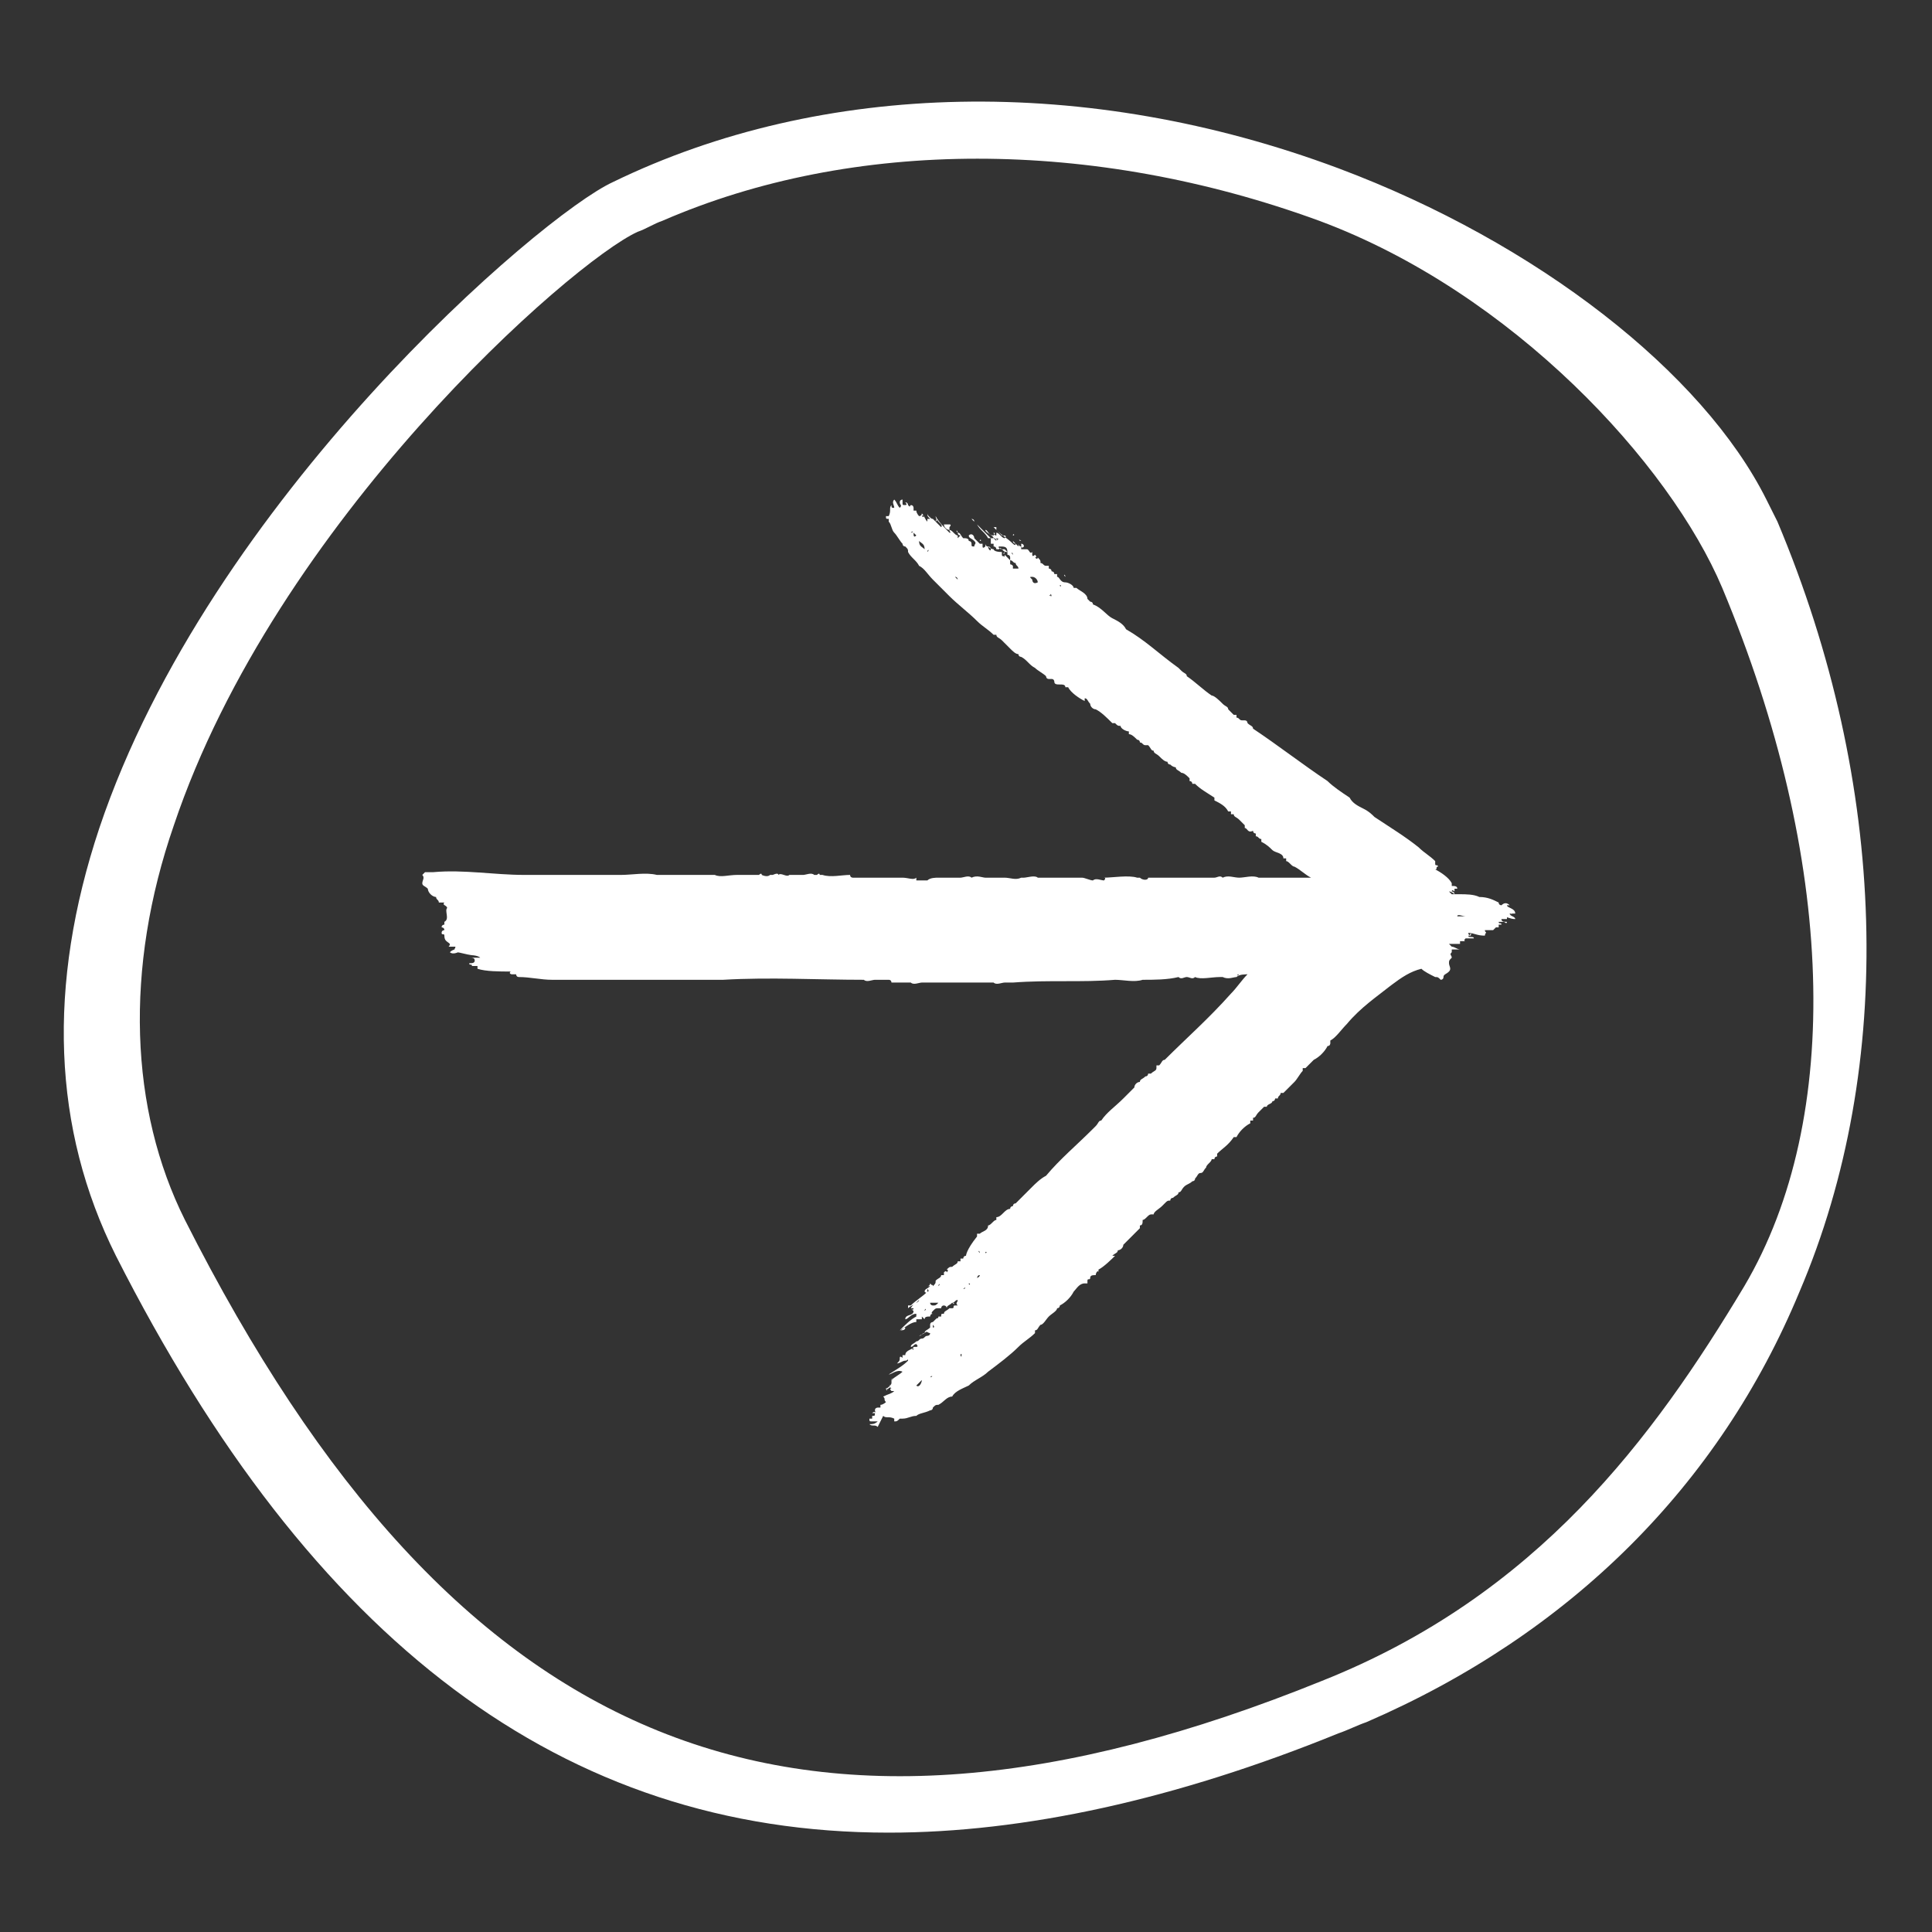 <?xml version="1.0" encoding="utf-8"?>
<!-- Generator: Adobe Illustrator 23.1.1, SVG Export Plug-In . SVG Version: 6.00 Build 0)  -->
<svg version="1.1" id="Layer_1" xmlns="http://www.w3.org/2000/svg" xmlns:xlink="http://www.w3.org/1999/xlink" x="0px" y="0px"
	 viewBox="0 0 70 70" style="enable-background:new 0 0 70 70;" xml:space="preserve">
<rect x="0" y="0" width="70" height="70" fill="#333333" stroke="none"/>
<style type="text/css">
	.st0{fill:#FFFFFF;}
</style>
<path class="st0" d="M64.4,18.9L64,18.1l0,0c-2.3-4.6-8.3-9.3-15.5-12c-9.1-3.4-18.7-3.2-26.3,0.5C19.6,7.8,7.6,18.1,3.6,30
	c-1.9,5.7-1.7,10.9,0.6,15.5c7.1,14,16.2,20.9,28,20.9c4.9,0,10.4-1.2,16.3-3.6c0.3-0.1,0.7-0.3,1-0.4c7.4-3.2,12.8-8.6,15.7-15.6
	C68.7,38.6,68.4,28.4,64.4,18.9z M47.9,60.9c-19,7.7-31.4,2.7-41.2-16.7c-2-4-2.2-9.1-0.4-14.3C10,18.9,20.7,9.5,23.1,8.4
	C23.4,8.3,23.7,8.1,24,8c6.9-3,15.6-3,23.8,0c7,2.6,12.7,8.8,14.6,13.3c4.1,9.8,4.4,19.2,0.8,25.3C59.9,52.1,55.7,57.8,47.9,60.9z"
	/>
<g>
	<path class="st0" d="M54.4,33.2c0.2,0,0.3,0.1,0.5,0.1c0-0.1-0.2-0.1-0.2-0.2c0.1,0,0.1,0,0.2,0c0-0.2-0.3-0.2-0.3-0.3h0.1
		c-0.1-0.1-0.2-0.1-0.3,0c0,0-0.1,0-0.1-0.1c-0.2-0.1-0.4-0.2-0.7-0.2c-0.2-0.1-0.5-0.1-0.7-0.1c0,0-0.1,0-0.2,0c0,0,0,0-0.1,0
		l-0.1-0.1c0.1,0,0.2,0.1,0.2,0.1c0-0.1-0.1-0.1-0.1-0.1c0-0.1,0.1,0,0.1,0s0,0,0-0.1c0,0,0,0,0.1,0c0-0.1-0.1-0.1-0.2-0.1
		c0,0,0,0,0-0.1c-0.1-0.2-0.4-0.4-0.6-0.5c0.1,0,0-0.1,0.1-0.1c0-0.1-0.1,0-0.1-0.1v-0.1c-0.2-0.2-0.4-0.3-0.6-0.5
		c-0.5-0.4-1-0.7-1.6-1.1c-0.1-0.1-0.2-0.2-0.4-0.3c-0.2-0.1-0.4-0.2-0.5-0.4c-0.3-0.2-0.6-0.4-0.8-0.6c-0.9-0.6-1.8-1.3-2.7-1.9
		c0-0.1-0.1-0.1-0.2-0.2c0,0,0-0.1-0.1-0.1H45c-0.1,0-0.1-0.1-0.2-0.1v-0.1h-0.1c-0.1-0.1-0.1-0.1-0.2-0.2c0-0.1-0.1-0.1-0.2-0.2
		c-0.1-0.1-0.3-0.3-0.4-0.3c-0.3-0.2-0.6-0.5-0.9-0.7c0-0.1-0.1-0.1-0.2-0.2l-0.1-0.1c-0.7-0.5-1.2-1-1.9-1.4
		c-0.1-0.2-0.3-0.3-0.5-0.4s-0.4-0.4-0.7-0.5c0-0.1-0.1-0.1-0.1-0.1l-0.1-0.1c0-0.2-0.3-0.3-0.4-0.4c0,0,0,0-0.1,0
		c0-0.1-0.2-0.2-0.3-0.2c-0.2,0-0.2-0.2-0.3-0.2v-0.1l0,0h-0.1c0-0.1-0.1-0.1-0.1-0.1c0-0.1-0.1-0.1-0.1-0.1v-0.1h-0.1l0,0
		c-0.1,0-0.1-0.1-0.2-0.1c0-0.1,0-0.1-0.1-0.2c0,0,0,0.1-0.1,0s0,0,0,0s0.1,0,0-0.1c0,0-0.1,0.1-0.1,0V20c-0.1,0.1-0.1-0.1-0.2-0.1
		c-0.1,0-0.1,0-0.2,0c0,0,0,0,0-0.1c-0.1,0-0.1-0.1-0.1-0.1v0.1c-0.1-0.1-0.1-0.1-0.2-0.2c0,0.1,0.1,0.1,0.1,0.1c0,0.1-0.1,0-0.1,0
		c-0.2-0.2-0.4-0.3-0.6-0.5c0,0,0,0,0-0.1c0,0,0,0-0.1,0c0.1,0.1,0.2,0.2,0.3,0.3c0.1,0,0.2,0,0.1,0.1c-0.1,0-0.2-0.2-0.3-0.2v0.1
		c-0.1,0-0.1-0.1-0.1-0.1s0.1,0,0,0.1c-0.2,0-0.2-0.2-0.3-0.2c0,0.1,0.3,0.2,0.3,0.3h-0.1c-0.2-0.2-0.3-0.3-0.5-0.5
		c0.1,0.2,0.3,0.3,0.4,0.5c0,0,0,0,0.1,0c0,0.1,0,0.1,0,0.2H36v0.1c0.1,0,0.1,0.1,0.1,0.1h0.1c0,0,0-0.1,0.1,0s0.1,0.1,0.2,0.1
		c0,0,0,0,0,0.1c0,0,0.1,0,0.1,0.1v0.1c0.1,0,0.1,0.1,0.2,0.1c0,0.1,0.1,0.1,0.1,0.2c-0.1,0-0.1,0-0.2,0v-0.1
		c-0.1-0.1-0.1,0-0.1-0.1c0,0,0,0,0-0.1c-0.1-0.1-0.1-0.1-0.2-0.2c0,0,0,0,0,0.1c0-0.1-0.1,0-0.1-0.1V20C36,20,36,19.9,36,19.9
		s-0.1,0-0.2-0.1l0,0c-0.1,0-0.1-0.1-0.1-0.1s0,0,0,0.1c0,0-0.1,0.1-0.1,0l0,0c0-0.1,0-0.1,0-0.1h-0.1c-0.1-0.1-0.1-0.1-0.2-0.2
		c0-0.1-0.1-0.2-0.2-0.1c0,0.1,0.1,0.1,0.2,0.2v0.1v-0.1c0.1,0.1,0,0.1,0,0.2c-0.1,0-0.1,0-0.1-0.1s-0.1-0.1-0.1-0.1
		c0-0.1-0.1-0.1-0.2-0.1c-0.1-0.1-0.1-0.2-0.2-0.2c0,0.1,0.1,0.1,0.1,0.1l-0.1,0.1v-0.1c-0.1,0-0.2-0.2-0.3-0.2c0,0,0,0,0-0.1
		c0,0,0,0.1,0,0c0,0,0.1-0.1,0-0.1s-0.1,0-0.2,0c0,0.1,0.1,0.2,0.2,0.2c0,0.1,0.1,0.1,0,0.1c-0.2-0.2-0.4-0.4-0.5-0.6
		c0,0.2,0.3,0.3,0.2,0.4c-0.1-0.1-0.2-0.2-0.3-0.3c0,0,0,0.1,0,0c-0.1,0-0.1-0.1-0.1-0.1v0.1c-0.1-0.1-0.1-0.1-0.1-0.2
		c0,0.1,0.1,0.1,0.1,0.2c0,0,0,0-0.1,0c0,0,0,0,0,0.1c-0.1-0.1-0.1-0.2-0.2-0.3c0,0.1-0.1,0.1-0.1,0.1s-0.1-0.1-0.1-0.2h-0.1
		c0,0,0,0,0-0.1l0,0c0,0,0-0.1-0.1-0.1c-0.1,0.1,0,0.1,0,0.1l-0.1-0.1c0,0,0-0.1-0.1-0.1c0,0,0.1,0.1,0,0.1s-0.1,0-0.1-0.1
		c0,0,0,0.1,0,0c0,0,0,0,0-0.1c0,0-0.1,0-0.1,0.1s0.1,0.1,0,0.2c-0.1-0.1-0.1-0.2-0.2-0.3c-0.1,0.1,0,0.2,0,0.3
		c-0.1,0-0.1,0-0.1-0.1c-0.1,0.1,0,0.2-0.1,0.4c0,0,0,0-0.1,0c0,0.1,0,0.1,0.1,0.1v0.1c0.1,0.1,0.1,0.3,0.2,0.4
		c0.1,0.1,0.2,0.3,0.3,0.4c0,0,0,0.1,0.1,0.1c0.1,0.1,0.1,0.1,0.1,0.2c0.1,0.2,0.3,0.3,0.4,0.5c0.2,0.1,0.3,0.3,0.5,0.5
		s0.4,0.4,0.6,0.6c0.3,0.3,0.7,0.6,1,0.9c0.2,0.2,0.4,0.3,0.6,0.5c0,0,0,0,0.1,0c0,0.1,0.1,0.1,0.2,0.2c0.1,0.1,0.2,0.2,0.3,0.3
		c0.1,0.1,0.2,0.2,0.3,0.2c0,0.1,0.1,0.1,0.1,0.1c0.2,0.1,0.3,0.3,0.5,0.4c0.1,0.1,0.3,0.2,0.4,0.3c0,0,0,0.1,0.1,0.1h0.1
		c0.1,0,0.1,0.1,0.1,0.1c0,0.1,0.1,0.1,0.2,0.1c0.1,0,0.2,0,0.2,0.1c0,0,0,0,0.1,0c0.1,0.2,0.4,0.4,0.6,0.5v-0.1
		c0.1,0,0.1,0.1,0.2,0.2c0,0.1,0.1,0.2,0.2,0.2c0.2,0.1,0.4,0.3,0.6,0.5c0,0,0,0,0.1,0c0.1,0.1,0.1,0.1,0.2,0.1
		c0,0.1,0.2,0.2,0.3,0.2v0.1c0.1,0,0.2,0.1,0.3,0.2c0,0,0.1,0,0.1,0.1c0.1,0,0.1,0.1,0.2,0.1h0.1c0.1,0.1,0.1,0.2,0.2,0.2
		c0,0.1,0.1,0.1,0.2,0.2c0.1,0.1,0.2,0.2,0.3,0.2l0,0c0,0,0,0.1,0.1,0.1c0.1,0.1,0.2,0.1,0.2,0.1c0,0.1,0.1,0.1,0.2,0.2l0,0
		c0.1,0,0.2,0.1,0.3,0.2c0,0,0,0,0,0.1c0.1,0,0.1,0.1,0.1,0.1s0,0,0.1,0c0.2,0.2,0.4,0.3,0.7,0.5V29c0.2,0.1,0.4,0.2,0.5,0.4
		c0,0,0,0,0.1,0c0,0,0,0,0,0.1c0,0,0,0,0.1,0c0,0.1,0.1,0.1,0.2,0.2c0.1,0.1,0.1,0.1,0.2,0.2c0,0,0,0,0,0.1c0.1,0,0.1,0.2,0.3,0.1
		c0,0.1,0.1,0.1,0.1,0.1s0,0,0,0.1c0.1,0,0.1,0.1,0.2,0.1c0,0,0,0,0,0.1c0.2,0.1,0.3,0.2,0.4,0.3c0.1,0.1,0.4,0.1,0.4,0.3
		c0,0,0,0,0.1,0c0,0,0,0,0,0.1c0.1,0,0.2,0.2,0.3,0.2c0.2,0.1,0.4,0.3,0.6,0.4l0,0c-0.1,0-0.2,0-0.3,0c-0.4,0-0.8,0-1.1,0
		c0,0,0,0-0.1,0s-0.3,0-0.4,0c-0.2-0.1-0.5,0-0.7,0s-0.4-0.1-0.6,0c-0.1-0.1-0.2,0-0.3,0c-0.3,0-0.7,0-1,0c-0.2,0-0.5,0-0.7,0
		c-0.1,0-0.1,0-0.1,0c-0.1,0-0.1,0-0.1,0c-0.1,0-0.1,0-0.2,0c-0.1,0-0.2,0-0.3,0c0,0.1-0.2,0.1-0.3,0c0,0,0,0-0.1,0
		c-0.3-0.1-0.9,0-1.2,0c0,0,0.1,0,0,0.1c-0.1,0-0.3-0.1-0.4,0c-0.1,0-0.3-0.1-0.4-0.1c-0.4,0-0.9,0-1.2,0c0,0,0,0-0.1,0
		s-0.2,0-0.3,0c-0.1-0.1-0.4,0-0.5,0H37c-0.2,0.1-0.4,0-0.6,0c-0.1,0-0.1,0-0.2,0c-0.1,0-0.2,0-0.3,0s-0.1,0-0.2,0
		c-0.1,0-0.3-0.1-0.5,0c-0.1-0.1-0.3,0-0.4,0c-0.2,0-0.4,0-0.5,0c0,0,0,0-0.1,0s-0.1,0-0.2,0c-0.1,0-0.3,0-0.4,0.1
		c-0.1,0-0.3,0-0.4,0c0,0,0,0,0-0.1c-0.1,0.1-0.3,0-0.5,0h-0.1c-0.1,0-0.1,0-0.3,0h-0.1c-0.5,0-0.8,0-1.3,0c0,0-0.1,0-0.1-0.1
		c-0.3,0-0.7,0.1-1,0c0,0,0,0-0.1,0c0,0,0-0.1-0.1,0c-0.1,0,0,0-0.1,0c-0.1-0.1-0.3,0-0.4,0s-0.3,0-0.4,0h-0.1
		c-0.1,0.1-0.3-0.1-0.4,0c0-0.1-0.2,0-0.2,0s0,0-0.1,0c-0.1,0.1-0.3,0-0.3,0s0-0.1-0.1,0c-0.3,0-0.5,0-0.8,0s-0.6,0.1-0.8,0
		c0,0,0,0-0.1,0h-0.1c-0.2,0-0.4,0-0.6,0c-0.3,0-0.7,0-1,0c-0.1,0-0.1,0-0.2,0h-0.1c-0.4-0.1-0.9,0-1.3,0c-1.2,0-2.4,0-3.5,0
		s-2.2-0.2-3.3-0.1c-0.1,0-0.2,0-0.3,0l-0.1,0.1c0.1,0.1,0,0.2,0,0.3s0.1,0.1,0.2,0.2c0,0,0,0.1,0.1,0.2c0.1,0.1,0.2,0.1,0.2,0.1
		c0,0.1,0.1,0.1,0.1,0.2c0.1,0,0.1,0,0.2,0c-0.1,0.1,0.1,0.1,0.1,0.2c-0.1,0.1,0.1,0.4-0.1,0.5c0,0,0,0,0,0.1c0,0-0.1,0-0.1,0.1
		c0,0,0.1,0,0.1,0.1c0,0-0.1,0-0.1,0.1s0.1,0,0.1,0.1c0,0.2,0.1,0.2,0.2,0.3c0,0.1-0.1,0.1,0,0.1c0,0,0.1,0,0.2,0
		c0,0.1-0.1,0.1,0,0.1c0,0-0.1,0-0.2,0.1c0.1,0.1,0.3,0,0.3,0h-0.1c0.2,0,0.4,0.1,0.6,0.1c-0.1,0-0.2,0-0.2,0c0.1,0,0.4,0,0.5,0.1
		c-0.1,0-0.3,0-0.4,0c0.1,0,0.2,0,0.2,0.1s-0.1,0.1-0.2,0.1c0,0.1,0.1,0,0.1,0.1H17c0.1,0,0.2,0,0.3,0c0,0,0,0,0,0.1
		c0.3,0.1,0.8,0.1,1.2,0.1c-0.1,0.1,0.1,0.1,0,0.1c0.1,0,0.1,0,0.2,0c0,0,0,0.1,0.1,0.1c0.4,0,0.8,0.1,1.2,0.1c1,0,2,0,2.9,0
		c0.2,0,0.5,0,0.7,0c0.3,0,0.7,0,1,0c0.5,0,1.1,0,1.6,0c1.7-0.1,3.4,0,5.1,0c0.1,0.1,0.3,0,0.4,0s0.1,0,0.1,0h0.1c0.1,0,0.3,0,0.3,0
		c0.1,0,0.1,0.1,0.1,0.1s0.1,0,0.2,0c0.1,0,0.3,0,0.5,0c0.1,0.1,0.3,0,0.4,0c0.3,0,0.6,0,0.8,0c0.6,0,1.2,0,1.8,0
		c0.1,0.1,0.3,0,0.4,0c0.1,0,0.2,0,0.3,0c1.3-0.1,2.5,0,3.7-0.1c0.3,0,0.7,0.1,1,0c0.4,0,0.9,0,1.3-0.1c0.1,0.1,0.2,0,0.3,0
		s0.2,0.1,0.3,0c0.2,0.1,0.6,0,0.9,0c0,0,0,0,0.1,0c0.2,0.1,0.4,0,0.5,0c0.1-0.1,0.3-0.1,0.5-0.1l0,0c0,0,0,0-0.1,0l0,0l0,0
		c-0.2,0.2-0.4,0.5-0.6,0.7c-0.8,0.9-1.6,1.6-2.4,2.4c-0.1,0-0.1,0.1-0.2,0.2h-0.1v0.1c0,0.1-0.1,0.1-0.2,0.2h-0.1
		c0,0,0,0.1-0.1,0.1c-0.1,0.1-0.2,0.1-0.2,0.2c-0.1,0-0.2,0.1-0.2,0.2c-0.1,0.1-0.3,0.3-0.4,0.4c-0.3,0.3-0.6,0.5-0.8,0.8
		c-0.1,0-0.1,0.1-0.2,0.2l-0.1,0.1c-0.6,0.6-1.2,1.1-1.7,1.7c-0.2,0.1-0.4,0.3-0.5,0.4c-0.2,0.2-0.4,0.4-0.6,0.6
		c-0.1,0-0.1,0.1-0.1,0.1s-0.1,0-0.1,0.1c-0.2,0-0.3,0.3-0.5,0.3c0,0,0,0,0,0.1c-0.1,0-0.2,0.2-0.3,0.2c0,0.2-0.2,0.2-0.3,0.3h-0.1
		l0,0v0.1C35,45.3,35,45.5,35,45.5c-0.1,0-0.1,0.1-0.1,0.1h-0.1v0.1c0,0,0,0-0.1,0c0,0.1-0.1,0.1-0.2,0.2c-0.1,0-0.1,0-0.2,0.1
		c0,0,0.1,0,0,0.1l0,0c0,0,0-0.1-0.1,0v0.1h-0.1c0,0.1-0.1,0.1-0.2,0.2c0,0.1,0,0.1-0.1,0.2c0,0,0,0-0.1-0.1c0,0.1-0.1,0.1-0.1,0.1
		h0.1c-0.1,0.1-0.2,0.1-0.2,0.2c0.1,0.1,0.1,0,0.1-0.1c0.1,0.1,0,0.1,0,0.1c-0.2,0.2-0.4,0.3-0.6,0.5c0,0,0,0-0.1,0c0,0,0,0,0,0.1
		c0.1-0.1,0.2-0.1,0.3-0.2l0.1-0.1c0,0.1-0.2,0.1-0.3,0.3h0.1c0,0.1-0.1,0-0.1,0.1c0,0,0-0.1,0.1,0c0,0.2-0.3,0.1-0.3,0.3
		c0.1,0,0.2-0.2,0.4-0.2v0.1c-0.2,0.1-0.4,0.3-0.6,0.5c0.2-0.1,0.4-0.3,0.6-0.3c0,0,0,0,0-0.1c0.1,0,0.1,0,0.2,0v-0.1l0.1,0.1
		c0-0.1,0.1-0.1,0.2-0.1c0,0,0-0.1,0.1-0.1c0,0-0.1,0,0-0.1s0.1-0.1,0.2-0.1c0,0,0,0,0.1,0c0,0,0-0.1,0.1-0.1c0,0,0.1,0,0.1,0.1
		c0-0.1,0.1-0.1,0.2-0.2c0.1,0,0.1-0.1,0.2-0.1c0,0.1-0.1,0.1,0,0.2h-0.1c-0.1,0,0,0.1-0.1,0.1c0,0,0,0-0.1,0
		c-0.1,0.1-0.2,0.1-0.2,0.2l0,0c-0.1,0-0.1,0-0.1,0.1H34c0,0.1-0.1,0.1-0.1,0.1l-0.1,0.1l0,0c0,0-0.1,0-0.1,0.1c0,0,0,0,0.1,0
		c0,0,0.1,0.1,0,0.1c0,0,0,0,0-0.1c-0.1,0-0.1,0-0.1,0v0.1c-0.1,0.1-0.2,0.1-0.2,0.2l-0.2,0.1c0.1,0,0.1-0.1,0.2-0.1h0.1h-0.1
		c0.1-0.1,0.1,0,0.2,0c0,0.1-0.1,0.1-0.1,0.1c-0.1,0-0.1,0.1-0.2,0.1c-0.1,0-0.1,0.1-0.2,0.1c-0.1,0.1-0.2,0.1-0.2,0.2
		c0.1,0,0.1-0.1,0.2-0.1c0,0,0.1,0.1,0,0.1h-0.1c0,0.1-0.3,0.1-0.3,0.3c0,0,0,0-0.1,0c0,0,0,0,0,0.1c0,0-0.1-0.1-0.1,0
		s0,0.1-0.1,0.2c0.1,0,0.2-0.1,0.3-0.1s0.1-0.1,0.1,0c-0.2,0.2-0.4,0.3-0.7,0.5c0.1,0,0.3-0.2,0.5-0.1c-0.1,0.1-0.3,0.2-0.4,0.3
		c0,0,0,0,0,0.1s-0.1,0.1-0.1,0.1h0.1c-0.1,0-0.1,0.1-0.2,0.1c0.1,0.1,0.1-0.1,0.2,0c0,0-0.1,0,0,0.1c0,0,0,0,0.1,0
		c-0.1,0.1-0.2,0.1-0.4,0.2c0.1,0.1,0,0.1,0.1,0.2c0,0-0.1,0.1-0.2,0.1V51c0,0,0,0-0.1,0l0,0c0,0-0.1,0-0.1,0.1s0.1,0,0.1,0
		s-0.1,0-0.1,0.1h-0.1c0,0,0.1-0.1,0.1,0s0,0.1-0.1,0.1c0,0,0,0,0,0.1c0,0,0,0-0.1,0c0,0.1,0,0.1,0.1,0.1s0.1,0,0.2,0
		c-0.1,0.1-0.2,0.1-0.3,0.1c0.1,0.1,0.2,0,0.3,0.1c0.2-0.4,0.2-0.4,0.2-0.4c0.1,0.1,0.2,0,0.4,0.1c0,0,0,0,0,0.1
		c0.1,0,0.1,0,0.2-0.1h0.1c0.2,0,0.3-0.1,0.5-0.1c0.1-0.1,0.3-0.1,0.5-0.2c0,0,0.1,0,0.1-0.1c0.1-0.1,0.1-0.1,0.2-0.1
		c0.2-0.1,0.3-0.3,0.5-0.3c0.1-0.2,0.4-0.3,0.6-0.4c0.2-0.2,0.5-0.3,0.7-0.5c0.4-0.3,0.8-0.6,1.1-0.9c0.2-0.2,0.4-0.3,0.6-0.5
		c0,0,0,0,0-0.1c0.1,0,0.1-0.1,0.2-0.2c0.1,0,0.2-0.2,0.3-0.3s0.3-0.2,0.3-0.3c0.1,0,0.1-0.1,0.1-0.1c0.2-0.1,0.4-0.3,0.5-0.5
		c0.1-0.1,0.2-0.3,0.4-0.3h0.1v-0.1c0-0.1,0.1,0,0.1-0.1s0.1-0.1,0.2-0.1c0-0.1,0.1-0.2,0.1-0.1c0,0,0,0,0-0.1
		c0.2-0.1,0.5-0.4,0.6-0.5h-0.1c0.1-0.1,0.2-0.1,0.2-0.2c0.1,0,0.2-0.1,0.2-0.2c0.2-0.2,0.4-0.4,0.6-0.6c0,0,0,0,0-0.1
		c0.1,0,0.1-0.1,0.1-0.2c0.1,0,0.2-0.2,0.3-0.2h0.1c0-0.1,0.2-0.2,0.3-0.3l0.1-0.1c0.1-0.1,0.1-0.1,0.2-0.1c0,0,0-0.1,0.1-0.1
		c0.1-0.1,0.2-0.1,0.2-0.2c0.1,0,0.1-0.1,0.2-0.2c0.1-0.1,0.2-0.1,0.3-0.2l0,0c0,0,0.1,0,0.1-0.1c0.1-0.1,0.1-0.2,0.2-0.2
		c0.1,0,0.1-0.1,0.2-0.2l0,0c0-0.1,0.2-0.2,0.2-0.3H44c0-0.1,0.1-0.1,0.1-0.1s0,0,0-0.1c0.2-0.2,0.4-0.3,0.6-0.6h0.1
		c0.1-0.2,0.3-0.4,0.5-0.5c0,0,0,0,0-0.1c0,0,0,0,0.1,0c0,0,0,0,0-0.1c0.1,0,0.1-0.1,0.2-0.2c0.1-0.1,0.1-0.1,0.2-0.2c0,0,0,0,0.1,0
		c0-0.1,0.2-0.1,0.2-0.2c0.1,0,0.1-0.1,0.1-0.1s0,0,0.1,0c0-0.1,0.1-0.1,0.1-0.2c0,0,0,0,0.1,0c0.1-0.1,0.2-0.2,0.4-0.4
		c0.1-0.1,0.2-0.3,0.3-0.4c0,0,0,0,0-0.1h0.1c0.1-0.1,0.2-0.2,0.3-0.3c0.2-0.1,0.4-0.3,0.5-0.5c0.1,0,0.1-0.1,0.1-0.1v-0.1
		c0.2-0.1,0.4-0.4,0.6-0.6c0.5-0.6,1.1-1,1.6-1.4c0.4-0.3,0.7-0.5,1.1-0.6c0.1,0.1,0.3,0.2,0.5,0.3c0.1,0,0.1,0,0.2,0.1
		c0,0,0.1,0,0.1-0.1s0.1-0.1,0.2-0.2c0.1-0.1,0-0.2,0-0.3s0-0.1,0.1-0.2c0-0.1-0.1-0.1,0-0.2c0-0.1,0-0.1,0-0.1c0.1,0,0.2,0,0.3,0
		c-0.1,0-0.2-0.1-0.3-0.1l0,0l-0.1-0.1l0,0c0.1,0,0.3,0,0.4,0c0,0,0,0,0-0.1c0.1,0,0.1,0,0.2,0c0,0-0.1,0,0-0.1c0.1,0,0.2,0,0.3,0
		c0-0.1-0.2,0-0.2-0.1h0.1c0,0-0.1,0-0.1-0.1c0.2,0,0.3,0.1,0.6,0.1c0-0.1,0.1-0.1,0-0.2c0.1,0,0.2,0,0.3,0l0.1-0.1h0.1
		c0,0,0,0,0-0.1c0.1,0,0.1,0,0.1,0c0-0.1-0.1,0-0.1-0.1c0,0,0.1,0,0.2,0c0,0,0.1,0.1,0.1,0c-0.1,0-0.2,0-0.2-0.1c0,0,0.1,0,0.2,0
		v-0.1c0.1,0,0.1,0,0.1,0c0-0.1,0.1-0.1,0.1-0.1C54.6,33.2,54.4,33.2,54.4,33.2z M36,19.5c0.1,0,0.1,0.1,0.1,0.1L36,19.5z
		 M36.1,19.5C36.2,19.5,36.2,19.6,36.1,19.5C36.2,19.6,36.1,19.6,36.1,19.5z M36.5,19.6C36.4,19.6,36.4,19.6,36.5,19.6
		C36.4,19.5,36.5,19.6,36.5,19.6z M36.5,20L36.5,20c-0.1-0.1-0.1-0.1-0.1-0.1s0,0-0.1,0s-0.1-0.1-0.2-0.1v-0.1l0,0
		c0,0.1,0,0.2,0.1,0.1C36.4,19.8,36.5,19.8,36.5,20C36.5,19.9,36.5,19.9,36.5,20C36.5,19.9,36.5,19.9,36.5,20z M36.5,19.7L36.5,19.7
		C36.5,19.6,36.5,19.7,36.5,19.7z M36.7,20.1C36.6,20.1,36.6,20.1,36.7,20.1C36.6,20,36.7,20,36.7,20.1L36.7,20.1z M33,19.3
		C33,19.3,33,19.2,33,19.3C33.1,19.2,33.1,19.3,33,19.3z M33.1,18.5C33.1,18.6,33.1,18.6,33.1,18.5C33,18.6,33,18.6,33.1,18.5z
		 M33.1,19.3l0.1,0.1C33.1,19.5,33.1,19.4,33.1,19.3z M33.4,18.7C33.5,18.6,33.5,18.8,33.4,18.7L33.4,18.7z M33.4,19.4
		C33.4,19.4,33.3,19.4,33.4,19.4C33.4,19.3,33.4,19.4,33.4,19.4z M33.5,19.9c-0.1-0.1-0.2-0.1-0.2-0.3
		C33.4,19.7,33.5,19.7,33.5,19.9C33.5,19.8,33.5,19.8,33.5,19.9z M33.6,20C33.6,19.9,33.6,19.9,33.6,20C33.6,19.9,33.6,19.9,33.6,20
		C33.6,19.9,33.7,19.9,33.6,20z M33.7,20.1C33.8,20.1,33.8,20.1,33.7,20.1C33.8,20.1,33.7,20.1,33.7,20.1z M33.8,18.9L33.8,18.9
		C33.7,18.9,33.7,18.9,33.8,18.9L33.8,18.9C33.7,18.9,33.7,18.9,33.8,18.9L33.8,18.9L33.8,18.9L33.8,18.9L33.8,18.9z M33.9,18.9
		C33.9,18.9,33.9,18.8,33.9,18.9C33.9,18.8,34,18.8,33.9,18.9z M34.7,21l-0.1-0.1C34.7,20.9,34.7,21,34.7,21z M34.7,19.3
		C34.6,19.3,34.6,19.3,34.7,19.3C34.6,19.2,34.7,19.2,34.7,19.3z M34.7,19.1L34.7,19.1L34.7,19.1z M34.8,20.9L34.8,20.9L34.8,20.9z
		 M35.5,19.6C35.5,19.5,35.6,19.6,35.5,19.6L35.5,19.6z M35.6,19.7C35.6,19.6,35.6,19.6,35.6,19.7C35.6,19.6,35.6,19.6,35.6,19.7z
		 M35.8,19.7C35.8,19.7,35.9,19.7,35.8,19.7L35.8,19.7z M35.8,19.8c0.1,0,0.1,0.1,0.1,0.1C35.9,20,35.8,19.9,35.8,19.8z M36,20
		C36,20,36.1,20,36,20C36,20.1,36,20.1,36,20z M36.5,20.4C36.4,20.4,36.4,20.4,36.5,20.4L36.5,20.4z M36.6,20.5L36.6,20.5
		C36.6,20.6,36.6,20.6,36.6,20.5z M37,20.7L37,20.7C37,20.7,37.1,20.7,37,20.7C37.1,20.7,37.1,20.7,37,20.7z M37,19.7L37,19.7
		c0.1,0,0.1,0.1,0.1,0.1C37,19.9,37,19.8,37,19.7z M37.2,20.8L37.2,20.8C37.2,20.9,37.2,20.9,37.2,20.8z M37.4,23.1
		C37.4,23.1,37.3,23.1,37.4,23.1L37.4,23.1z M37.4,21C37.4,21.1,37.4,21.1,37.4,21L37.4,21L37.4,21C37.3,21,37.3,21,37.4,21
		c-0.1-0.1-0.1-0.1,0-0.1s0.2,0.1,0.2,0.2C37.4,21.2,37.4,21,37.4,21z M37.5,21L37.5,21L37.5,21z M37.5,21.2
		C37.5,21.2,37.5,21.1,37.5,21.2C37.6,21.1,37.6,21.1,37.5,21.2z M37.8,20.5L37.8,20.5C37.8,20.4,37.8,20.5,37.8,20.5z M38.1,21.6
		C38,21.6,38,21.5,38.1,21.6C38,21.5,38.1,21.5,38.1,21.6L38.1,21.6z M38.4,20.7L38.4,20.7C38.4,20.7,38.3,20.7,38.4,20.7z
		 M38.4,21.2L38.4,21.2C38.5,21.2,38.4,21.3,38.4,21.2z M38.4,21C38.4,20.9,38.4,21,38.4,21L38.4,21z M38.5,20.9
		C38.5,20.9,38.6,20.9,38.5,20.9C38.5,21,38.5,20.9,38.5,20.9z M38.6,21L38.6,21C38.6,20.9,38.6,21,38.6,21L38.6,21z M44.3,33.2
		L44.3,33.2L44.3,33.2z M44.9,35.3L44.9,35.3C44.8,35.4,44.8,35.3,44.9,35.3z M44.8,35.6L44.8,35.6C44.9,35.6,44.9,35.6,44.8,35.6
		C44.9,35.6,44.9,35.6,44.8,35.6z M33.7,47.4L33.7,47.4C33.6,47.4,33.6,47.4,33.7,47.4z M33.5,47.5C33.5,47.4,33.6,47.4,33.5,47.5
		C33.7,47.5,33.6,47.5,33.5,47.5z M33.9,47C33.8,47.1,33.8,47.1,33.9,47C33.8,47,33.8,47,33.9,47z M33.8,47.1
		C33.8,47.1,33.7,47.2,33.8,47.1C33.7,47.1,33.7,47.1,33.8,47.1z M34,47.2C34,47.2,34,47.1,34,47.2C33.9,47.2,34,47.2,34,47.2
		c-0.1,0.1-0.1,0.1-0.2,0.1c0,0-0.1,0-0.1-0.1l0,0C33.8,47.2,33.9,47.2,34,47.2c0-0.1,0-0.2,0-0.2C34,47.1,34,47.1,34,47.2
		C34.1,47.1,34.1,47,34,47.2L34,47.2z M34,46.6L34,46.6C34,46.5,34.1,46.5,34,46.6L34,46.6z M34.2,47L34.2,47L34.2,47L34.2,47z
		 M33.5,48C33.5,48,33.6,48,33.5,48C33.6,48,33.6,48,33.5,48z M32.9,48.8C32.9,48.8,32.9,48.7,32.9,48.8C33,48.8,33,48.8,32.9,48.8z
		 M32.1,50.3L32.1,50.3C32.2,50.4,32.1,50.4,32.1,50.3z M32.3,50C32.3,49.9,32.4,50,32.3,50L32.3,50z M32.5,49.5L32.5,49.5
		C32.6,49.5,32.5,49.5,32.5,49.5z M32.6,49.7L32.6,49.7L32.6,49.7L32.6,49.7L32.6,49.7L32.6,49.7L32.6,49.7L32.6,49.7L32.6,49.7z
		 M32.8,50.5C32.8,50.4,32.8,50.4,32.8,50.5L32.8,50.5z M32.9,50.4L32.9,50.4C33,50.4,32.9,50.4,32.9,50.4z M32.9,50.2
		C32.9,50.2,33,50.1,32.9,50.2C33,50.2,33,50.2,32.9,50.2z M33.1,48.9C33,48.9,33.1,48.8,33.1,48.9L33.1,48.9z M33.2,50.2
		c0.1-0.1,0.1-0.1,0.2-0.2l0,0C33.4,50.1,33.3,50.3,33.2,50.2z M33.5,50L33.5,50C33.5,50,33.6,49.9,33.5,50C33.6,50,33.6,50,33.5,50
		z M33.6,48C33.6,48,33.6,47.9,33.6,48L33.6,48z M33.7,49.9C33.8,49.8,33.8,49.9,33.7,49.9C33.8,49.9,33.8,49.9,33.7,49.9z
		 M33.7,47.8C33.7,47.7,33.7,47.7,33.7,47.8L33.7,47.8z M33.9,47.8C34,47.8,34,47.7,33.9,47.8L33.9,47.8z M34.1,47.6L34.1,47.6
		C34.2,47.6,34.1,47.6,34.1,47.6z M34.5,47.2C34.5,47.2,34.6,47.2,34.5,47.2C34.6,47.2,34.6,47.3,34.5,47.2z M34.7,47.1
		C34.8,47.1,34.7,47.1,34.7,47.1L34.7,47.1z M34.8,48.9C34.8,48.9,34.7,49,34.8,48.9C34.7,48.9,34.7,48.9,34.8,48.9z M34.8,49.1
		C34.8,49,34.9,49.1,34.8,49.1C34.9,49.1,34.8,49.2,34.8,49.1z M34.8,45.9C34.8,45.9,34.9,45.8,34.8,45.9
		C34.9,45.9,34.8,45.9,34.8,45.9z M34.9,46.7C34.9,46.7,34.9,46.6,34.9,46.7C35,46.6,35,46.7,34.9,46.7C35,46.7,35,46.7,34.9,46.7z
		 M35.1,46.5L35.1,46.5C35.2,46.5,35.1,46.6,35.1,46.5z M35.5,45.2C35.5,45.2,35.4,45.3,35.5,45.2C35.4,45.2,35.4,45.2,35.5,45.2z
		 M35.3,46.2C35.3,46.2,35.4,46.2,35.3,46.2C35.3,46.3,35.3,46.2,35.3,46.2z M35.2,45.3L35.2,45.3L35.2,45.3z M35.4,46.4L35.4,46.4
		L35.4,46.4C35.3,46.4,35.3,46.4,35.4,46.4C35.3,46.4,35.3,46.4,35.4,46.4C35.3,46.5,35.3,46.5,35.4,46.4c0-0.1,0-0.2,0.1-0.2
		C35.5,46.3,35.3,46.3,35.4,46.4z M35.5,46.2L35.5,46.2L35.5,46.2z M35.5,45.4C35.4,45.3,35.5,45.3,35.5,45.4
		C35.5,45.3,35.5,45.3,35.5,45.4z M35.5,45.2C35.5,45.1,35.5,45.1,35.5,45.2C35.5,45.1,35.5,45.1,35.5,45.2
		C35.6,45.2,35.5,45.2,35.5,45.2z M35.7,45.4L35.7,45.4C35.7,45.3,35.8,45.4,35.7,45.4z M35.9,45.8C35.9,45.8,36,45.8,35.9,45.8
		L35.9,45.8C36,45.8,36,45.8,35.9,45.8z M37.4,46.7C37.4,46.7,37.4,46.6,37.4,46.7L37.4,46.7z M45.1,34.8c0,0-0.1,0-0.2,0l0,0
		C45,34.8,45,34.8,45.1,34.8z M45.2,35.5L45.2,35.5C45,35.5,45.1,35.5,45.2,35.5z M45,35.6c0,0,0.1,0,0.2,0
		C45.1,35.6,45,35.6,45,35.6z M52.5,34.1C52.6,34.1,52.6,34.1,52.5,34.1C52.6,34.2,52.5,34.1,52.5,34.1z M52.7,34L52.7,34L52.7,34
		L52.7,34C52.7,34,52.7,33.9,52.7,34C52.7,33.9,52.7,33.9,52.7,34L52.7,34L52.7,34L52.7,34z M52.8,33.2L52.8,33.2c0-0.1,0.2,0,0.3,0
		C53.1,33.2,52.9,33.2,52.8,33.2z M53.2,33.2C53.2,33.2,53.3,33.2,53.2,33.2C53.2,33.3,53.2,33.2,53.2,33.2z M53.3,33.8
		C53.3,33.8,53.4,33.9,53.3,33.8C53.3,34,53.2,33.9,53.3,33.8z M53.8,33.7C53.9,33.7,53.9,33.7,53.8,33.7
		C53.9,33.8,53.8,33.8,53.8,33.7z"/>
	<path class="st0" d="M33.6,46.8C33.6,46.8,33.7,46.8,33.6,46.8L33.6,46.8C33.6,46.8,33.5,46.8,33.6,46.8
		C33.6,46.9,33.6,46.8,33.6,46.8z"/>
	<path class="st0" d="M35.4,45.1L35.4,45.1C35.3,45.1,35.3,45.1,35.4,45.1C35.3,45.2,35.3,45.1,35.4,45.1z"/>
	<path class="st0" d="M33.8,46.6L33.8,46.6C33.8,46.5,33.7,46.6,33.8,46.6z"/>
	<path class="st0" d="M33.5,46.9C33.5,47,33.6,46.9,33.5,46.9L33.5,46.9z"/>
	<path class="st0" d="M34.2,47.2L34.2,47.2C34.2,47.3,34.2,47.3,34.2,47.2z"/>
	<path class="st0" d="M33.2,48.3L33.2,48.3L33.2,48.3z"/>
	<path class="st0" d="M33.2,47.6C33.3,47.6,33.3,47.6,33.2,47.6C33.2,47.5,33.2,47.5,33.2,47.6z"/>
	<path class="st0" d="M32.8,48.1c-0.1,0-0.1,0.1-0.2,0.1C32.7,48.2,32.8,48.2,32.8,48.1z"/>
	<path class="st0" d="M33.1,47.3L33.1,47.3C33.1,47.4,33.1,47.4,33.1,47.3C33.2,47.4,33.1,47.3,33.1,47.3z"/>
	<path class="st0" d="M33.3,47.9L33.3,47.9L33.3,47.9z"/>
	<path class="st0" d="M36.7,19.4C36.7,19.5,36.7,19.5,36.7,19.4L36.7,19.4C36.8,19.4,36.7,19.3,36.7,19.4L36.7,19.4z"/>
	<path class="st0" d="M37,19.6C37,19.6,36.9,19.5,37,19.6C36.9,19.5,36.9,19.6,37,19.6z"/>
	<path class="st0" d="M36.6,19.3C36.6,19.4,36.6,19.4,36.6,19.3C36.6,19.4,36.6,19.3,36.6,19.3z"/>
	<path class="st0" d="M38.6,20.9L38.6,20.9C38.6,20.8,38.6,20.8,38.6,20.9C38.5,20.8,38.6,20.8,38.6,20.9z"/>
	<path class="st0" d="M36.1,19L36.1,19L36.1,19C36.1,19.1,36.1,19,36.1,19z"/>
	<path class="st0" d="M36.4,20C36.3,20.1,36.4,20.1,36.4,20C36.4,20.1,36.4,20,36.4,20z"/>
	<path class="st0" d="M36,19.2C36,19.2,35.9,19.1,36,19.2C35.9,19.2,35.9,19.2,36,19.2z"/>
	<path class="st0" d="M35.6,19.3L35.6,19.3L35.6,19.3z"/>
	<path class="st0" d="M35.2,19.3L35.2,19.3C35.3,19.3,35.2,19.3,35.2,19.3z"/>
	<path class="st0" d="M35.3,18.9l-0.1-0.1C35.2,18.8,35.3,18.8,35.3,18.9z"/>
</g>
</svg>
